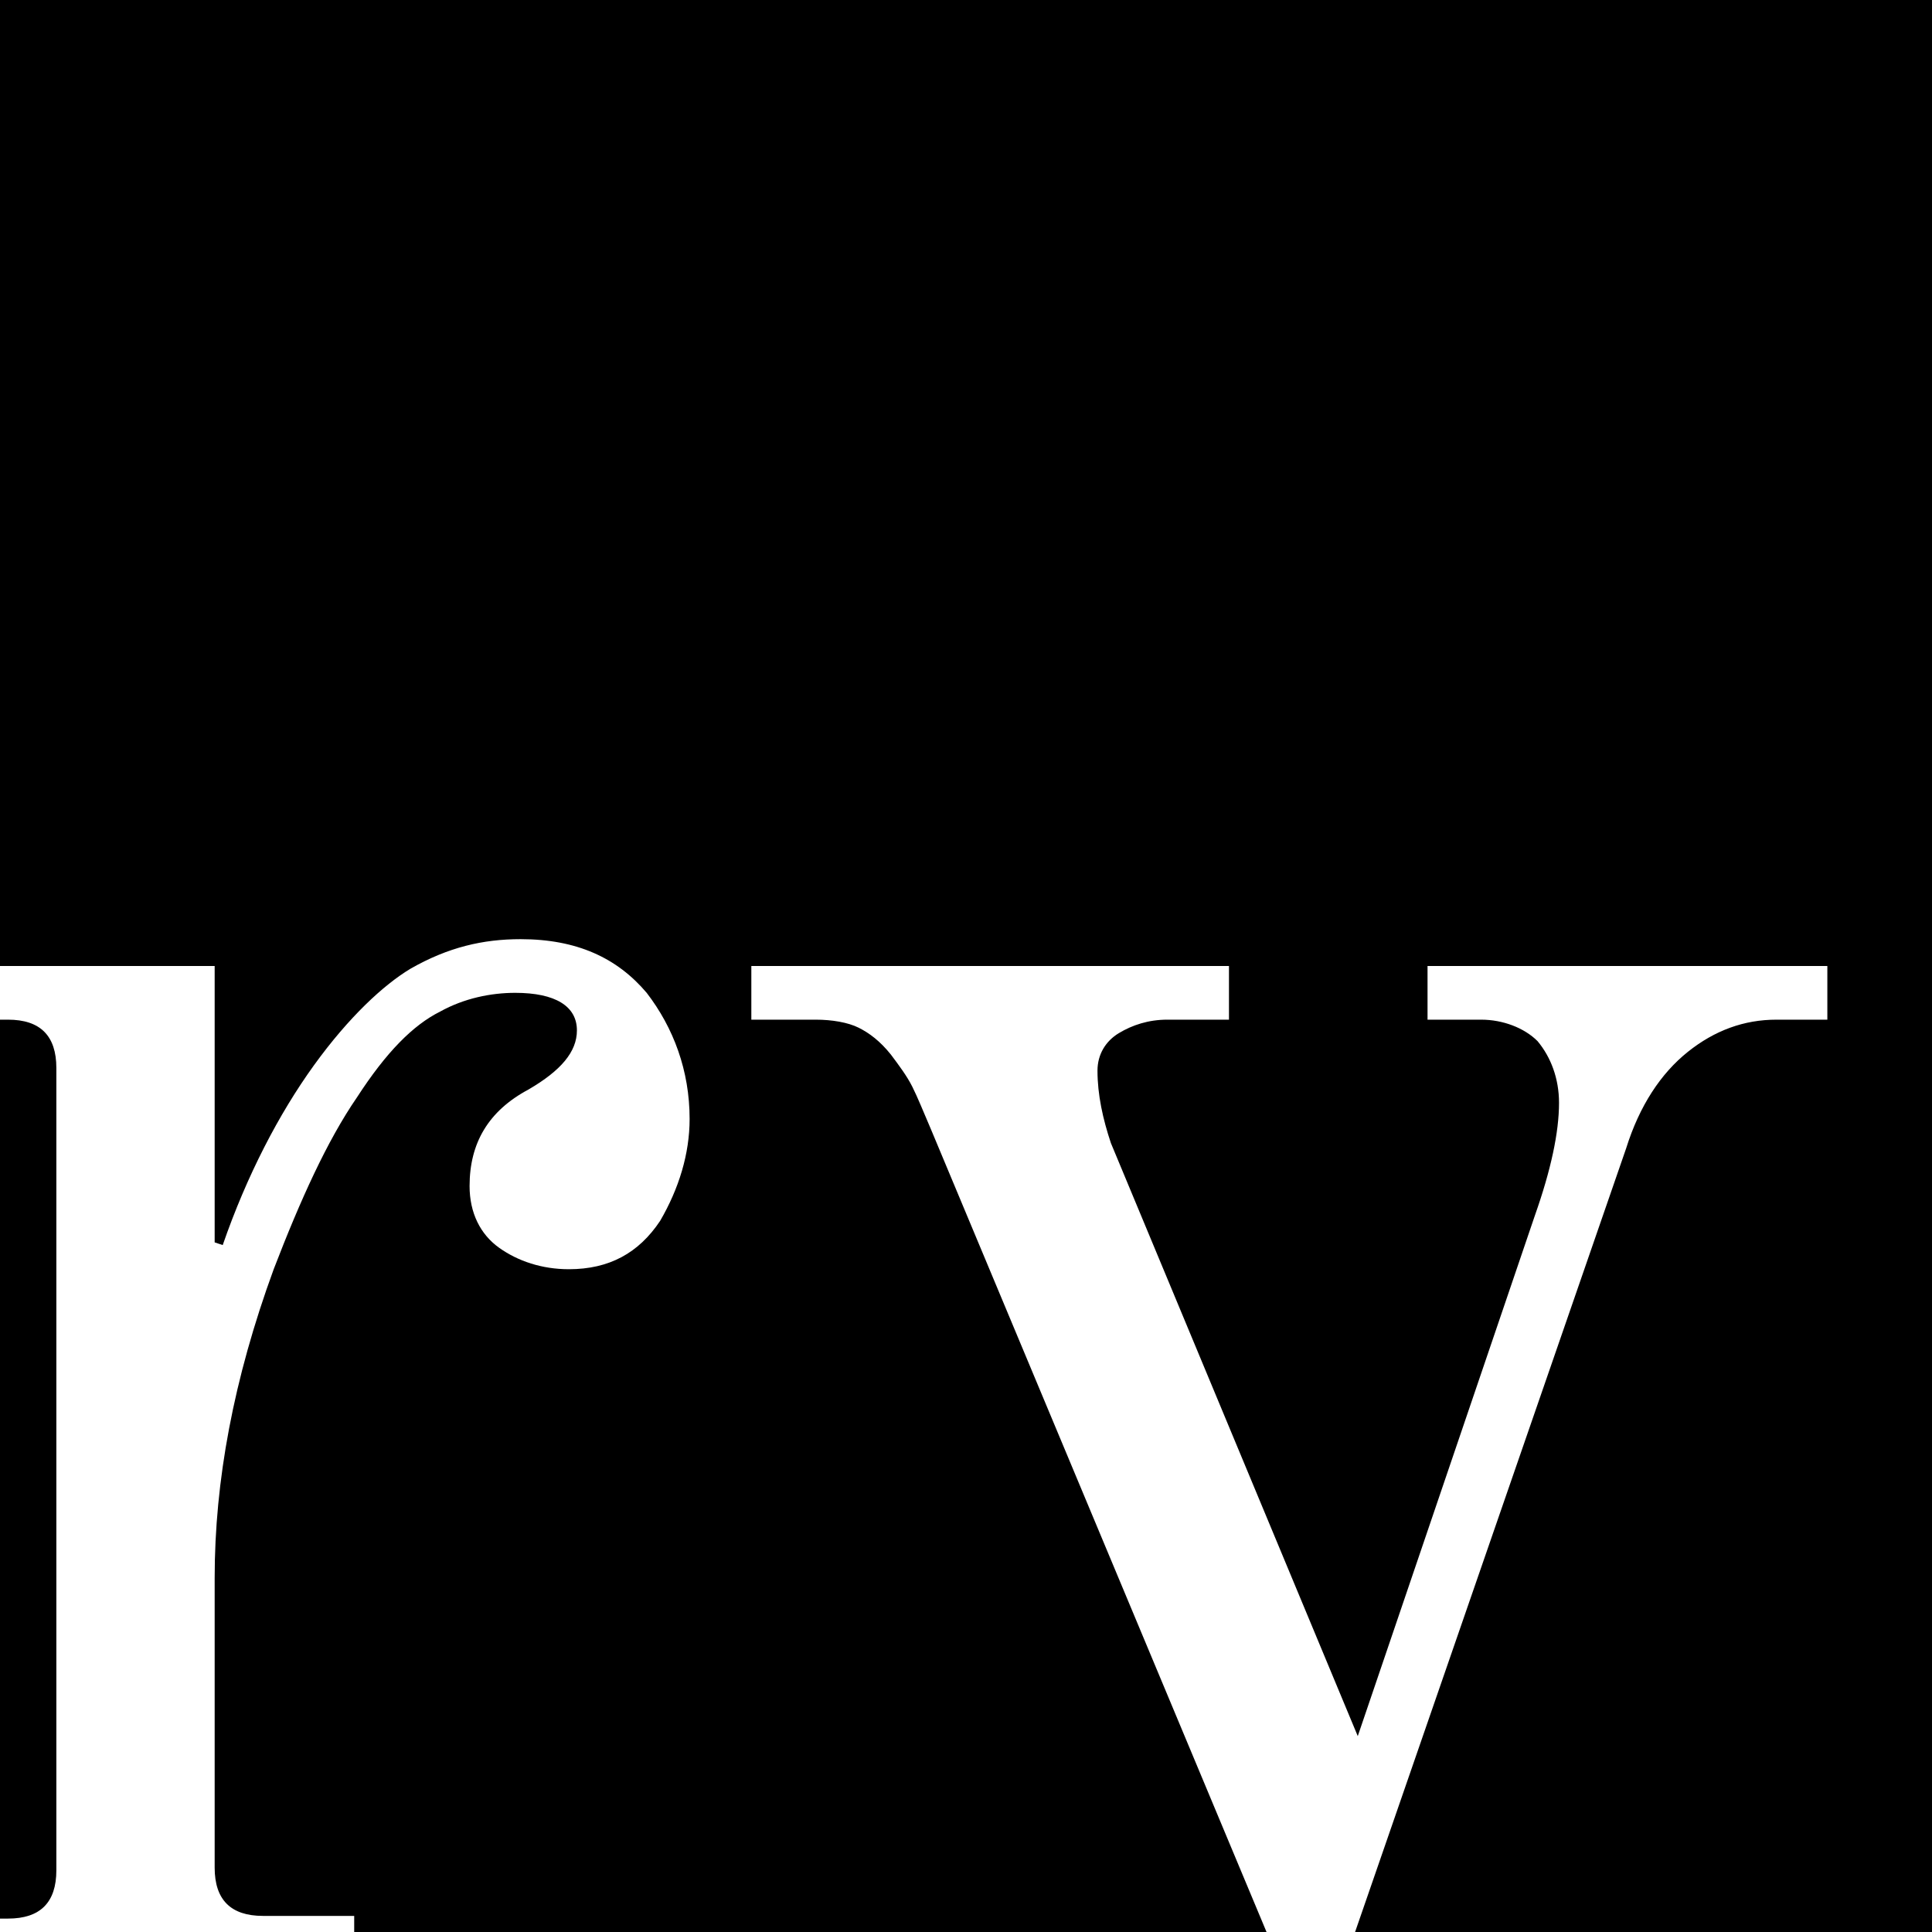 <?xml version="1.0" encoding="utf-8"?>
<!-- Generator: Adobe Illustrator 18.1.0, SVG Export Plug-In . SVG Version: 6.00 Build 0)  -->
<svg version="1.1" id="Layer_1" xmlns="http://www.w3.org/2000/svg" xmlns:xlink="http://www.w3.org/1999/xlink" x="0px" y="0px"
	 viewBox="0 0 72 72" enable-background="new 0 0 72 72" xml:space="preserve">
<g>
	<path d="M0,0v36h8v10.3l0.3,0.1c0.9-2.6,2.1-4.9,3.4-6.7c1.3-1.8,2.6-3,3.6-3.6c1.4-0.8,2.7-1.1,4.1-1.1c2.1,0,3.6,0.7,4.7,2
		c1,1.3,1.6,2.9,1.6,4.7c0,1.3-0.4,2.6-1.1,3.8c-0.8,1.2-1.9,1.8-3.4,1.8c-1,0-1.9-0.3-2.6-0.8c-0.7-0.5-1.1-1.3-1.1-2.3
		c0-1.6,0.7-2.8,2.2-3.6c1.2-0.7,1.8-1.4,1.8-2.2c0-0.9-0.8-1.4-2.3-1.4c-0.9,0-1.9,0.2-2.8,0.7c-1,0.5-2,1.5-3.1,3.2
		c-1.1,1.6-2.1,3.8-3.1,6.4C8.7,51.4,8,55.2,8,58.8v10.8c0,1.2,0.6,1.8,1.8,1.8h3.4V72h34L34.7,42.1c-0.3-0.7-0.5-1.2-0.7-1.6
		c-0.2-0.4-0.5-0.8-0.8-1.2c-0.4-0.5-0.8-0.8-1.2-1c-0.4-0.2-1-0.3-1.6-0.3h-2.4v-2h17.8v2h-2.3c-0.7,0-1.3,0.2-1.8,0.5
		s-0.8,0.8-0.8,1.4c0,0.9,0.2,1.8,0.5,2.7l9.2,22.1l6.6-19.4c0.6-1.7,0.9-3.1,0.9-4.2c0-0.9-0.3-1.7-0.8-2.3
		C56.8,38.3,56,38,55.2,38h-2v-2h14.9v2h-1.9c-1.2,0-2.3,0.4-3.3,1.2c-1,0.8-1.8,2-2.3,3.6L50.5,72H72V0H0z"/>
	<path d="M0.3,38H0v33.5h0.3c1.2,0,1.8-0.6,1.8-1.8V39.8C2.1,38.6,1.5,38,0.3,38z"/>
</g>
</svg>
